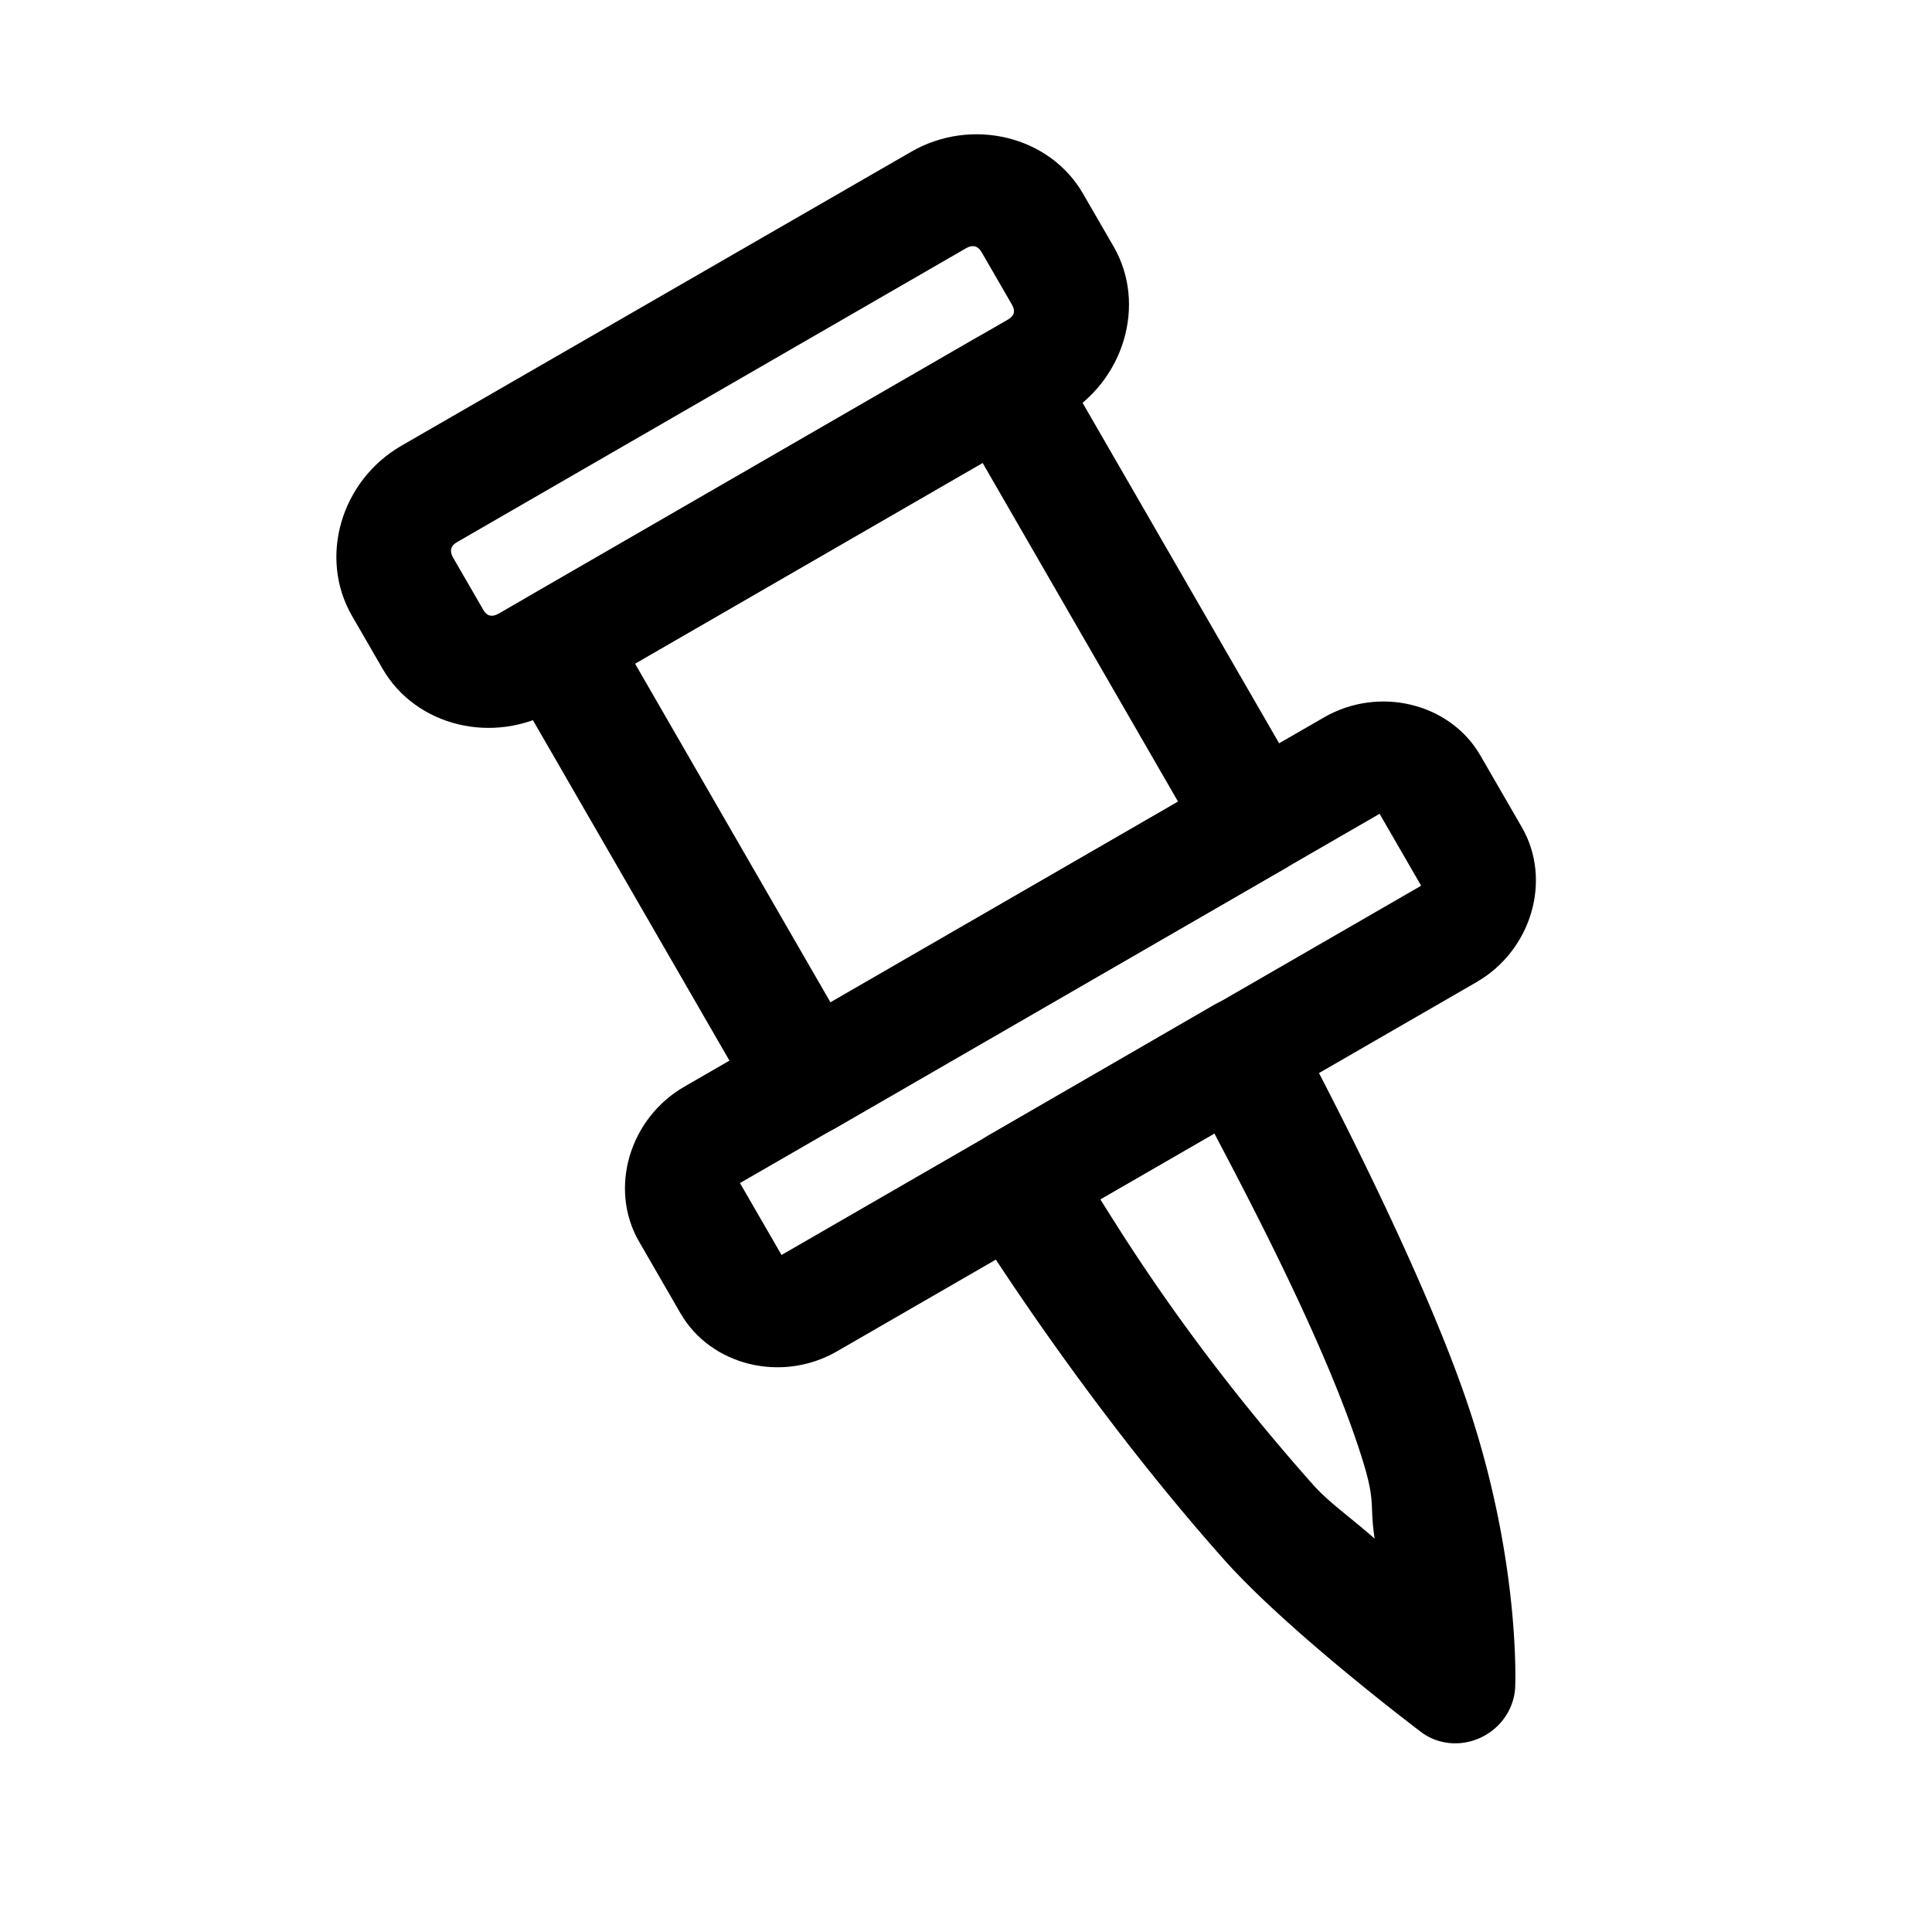 <?xml version="1.0" encoding="UTF-8" standalone="no"?>
<svg
   xmlns:dc="http://purl.org/dc/elements/1.1/"
   xmlns:cc="http://creativecommons.org/ns#"
   xmlns:rdf="http://www.w3.org/1999/02/22-rdf-syntax-ns#"
   xmlns:svg="http://www.w3.org/2000/svg"
   xmlns="http://www.w3.org/2000/svg"
   width="128"
   height="128"
   viewBox="0 0 33.867 33.867"
   version="1.1"
   id="svg857">
  <defs
     id="defs851" />
  <g
     id="layer1" />
  <g
     id="g2286"
     transform="matrix(4.361,0,0,4.16,-953.897,-358.799)"
     style="stroke-width:0.47;stroke-miterlimit:4;stroke-dasharray:none">
    <path
       style="color:#000000;font-style:normal;font-variant:normal;font-weight:normal;font-stretch:normal;font-size:medium;line-height:normal;font-family:sans-serif;font-variant-ligatures:normal;font-variant-position:normal;font-variant-caps:normal;font-variant-numeric:normal;font-variant-alternates:normal;font-variant-east-asian:normal;font-feature-settings:normal;font-variation-settings:normal;text-indent:0;text-align:start;text-decoration:none;text-decoration-line:none;text-decoration-style:solid;text-decoration-color:#000000;letter-spacing:normal;word-spacing:normal;text-transform:none;writing-mode:lr-tb;direction:ltr;text-orientation:mixed;dominant-baseline:auto;baseline-shift:baseline;text-anchor:start;white-space:normal;shape-padding:0;shape-margin:0;inline-size:0;clip-rule:nonzero;display:inline;overflow:visible;visibility:visible;isolation:auto;mix-blend-mode:normal;color-interpolation:sRGB;color-interpolation-filters:linearRGB;solid-color:#000000;solid-opacity:1;vector-effect:none;fill:#000000;fill-opacity:1;fill-rule:nonzero;stroke:none;stroke-width:0.47;stroke-linecap:round;stroke-linejoin:round;stroke-miterlimit:4;stroke-dasharray:none;stroke-dashoffset:0;stroke-opacity:1;color-rendering:auto;image-rendering:auto;shape-rendering:auto;text-rendering:auto;enable-background:accumulate;stop-color:#000000"
       d="m 220.859,88.763 a 0.229,0.24 29.986 0 0 -0.091,0.326 l 1.01,1.834 a 0.229,0.24 29.986 0 0 0.315,0.08 l 1.803,-1.092 a 0.229,0.24 29.986 0 0 0.091,-0.326 l -1.01,-1.834 a 0.229,0.24 29.986 0 0 -0.315,-0.08 z m 0.427,0.283 1.397,-0.846 0.786,1.428 -1.397,0.846 z"
       id="rect4563-4" />
    <path
       style="color:#000000;font-style:normal;font-variant:normal;font-weight:normal;font-stretch:normal;font-size:medium;line-height:normal;font-family:sans-serif;font-variant-ligatures:normal;font-variant-position:normal;font-variant-caps:normal;font-variant-numeric:normal;font-variant-alternates:normal;font-variant-east-asian:normal;font-feature-settings:normal;font-variation-settings:normal;text-indent:0;text-align:start;text-decoration:none;text-decoration-line:none;text-decoration-style:solid;text-decoration-color:#000000;letter-spacing:normal;word-spacing:normal;text-transform:none;writing-mode:lr-tb;direction:ltr;text-orientation:mixed;dominant-baseline:auto;baseline-shift:baseline;text-anchor:start;white-space:normal;shape-padding:0;shape-margin:0;inline-size:0;clip-rule:nonzero;display:inline;overflow:visible;visibility:visible;isolation:auto;mix-blend-mode:normal;color-interpolation:sRGB;color-interpolation-filters:linearRGB;solid-color:#000000;solid-opacity:1;vector-effect:none;fill:#000000;fill-opacity:1;fill-rule:nonzero;stroke:none;stroke-width:0.47;stroke-linecap:round;stroke-linejoin:round;stroke-miterlimit:4;stroke-dasharray:none;stroke-dashoffset:0;stroke-opacity:1;color-rendering:auto;image-rendering:auto;shape-rendering:auto;text-rendering:auto;enable-background:accumulate;stop-color:#000000"
       d="m 220.347,88.128 c -0.244,0.148 -0.333,0.472 -0.199,0.716 l 0.123,0.223 c 0.134,0.244 0.446,0.323 0.69,0.176 l 2.047,-1.239 c 0.244,-0.148 0.336,-0.471 0.202,-0.715 l -0.123,-0.223 c -0.134,-0.244 -0.449,-0.324 -0.692,-0.176 z m 0.224,0.406 2.047,-1.239 c 0.025,-0.015 0.047,-0.009 0.061,0.017 l 0.123,0.223 c 0.014,0.026 0.008,0.047 -0.018,0.062 l -2.047,1.239 c -0.026,0.015 -0.046,0.01 -0.06,-0.015 l -0.123,-0.223 c -0.014,-0.026 -0.009,-0.049 0.017,-0.064 z"
       id="rect4563-7-3" />
    <path
       style="color:#000000;font-style:normal;font-variant:normal;font-weight:normal;font-stretch:normal;font-size:medium;line-height:normal;font-family:sans-serif;font-variant-ligatures:normal;font-variant-position:normal;font-variant-caps:normal;font-variant-numeric:normal;font-variant-alternates:normal;font-variant-east-asian:normal;font-feature-settings:normal;font-variation-settings:normal;text-indent:0;text-align:start;text-decoration:none;text-decoration-line:none;text-decoration-style:solid;text-decoration-color:#000000;letter-spacing:normal;word-spacing:normal;text-transform:none;writing-mode:lr-tb;direction:ltr;text-orientation:mixed;dominant-baseline:auto;baseline-shift:baseline;text-anchor:start;white-space:normal;shape-padding:0;shape-margin:0;inline-size:0;clip-rule:nonzero;display:inline;overflow:visible;visibility:visible;isolation:auto;mix-blend-mode:normal;color-interpolation:sRGB;color-interpolation-filters:linearRGB;solid-color:#000000;solid-opacity:1;vector-effect:none;fill:#000000;fill-opacity:1;fill-rule:nonzero;stroke:none;stroke-width:0.47;stroke-linecap:round;stroke-linejoin:round;stroke-miterlimit:4;stroke-dasharray:none;stroke-dashoffset:0;stroke-opacity:1;color-rendering:auto;image-rendering:auto;shape-rendering:auto;text-rendering:auto;enable-background:accumulate;stop-color:#000000"
       d="m 221.484,90.829 c -0.221,0.134 -0.304,0.43 -0.182,0.652 l 0.167,0.303 c 0.122,0.221 0.408,0.294 0.629,0.16 l 2.571,-1.556 c 0.221,-0.134 0.304,-0.43 0.182,-0.652 l -0.167,-0.303 c -0.122,-0.221 -0.408,-0.294 -0.629,-0.16 z m 0.224,0.406 2.571,-1.556 0.167,0.303 -2.571,1.556 z"
       id="rect4563-7-1-7" />
    <path
       style="color:#000000;font-style:normal;font-variant:normal;font-weight:normal;font-stretch:normal;font-size:medium;line-height:normal;font-family:sans-serif;font-variant-ligatures:normal;font-variant-position:normal;font-variant-caps:normal;font-variant-numeric:normal;font-variant-alternates:normal;font-variant-east-asian:normal;font-feature-settings:normal;font-variation-settings:normal;text-indent:0;text-align:start;text-decoration:none;text-decoration-line:none;text-decoration-style:solid;text-decoration-color:#000000;letter-spacing:normal;word-spacing:normal;text-transform:none;writing-mode:lr-tb;direction:ltr;text-orientation:mixed;dominant-baseline:auto;baseline-shift:baseline;text-anchor:start;white-space:normal;shape-padding:0;shape-margin:0;inline-size:0;clip-rule:nonzero;display:inline;overflow:visible;visibility:visible;isolation:auto;mix-blend-mode:normal;color-interpolation:sRGB;color-interpolation-filters:linearRGB;solid-color:#000000;solid-opacity:1;vector-effect:none;fill:#000000;fill-opacity:1;fill-rule:nonzero;stroke:none;stroke-width:0.47;stroke-linecap:round;stroke-linejoin:round;stroke-miterlimit:4;stroke-dasharray:none;stroke-dashoffset:0;stroke-opacity:1;color-rendering:auto;image-rendering:auto;shape-rendering:auto;text-rendering:auto;enable-background:accumulate;stop-color:#000000"
       d="m 222.707,91.034 a 0.229,0.24 29.986 0 0 -0.088,0.331 c 0,0 0.437,0.752 1.035,1.457 0.259,0.305 0.789,0.724 0.789,0.724 a 0.229,0.24 29.986 0 0 0.381,-0.188 c 0,0 0.022,-0.499 -0.175,-1.141 -0.2,-0.652 -0.715,-1.647 -0.715,-1.647 a 0.229,0.24 29.986 0 0 -0.32,-0.086 z m 0.45,0.269 0.458,-0.277 c 0.109,0.219 0.441,0.869 0.588,1.351 0.064,0.207 0.034,0.203 0.056,0.356 -0.112,-0.102 -0.186,-0.154 -0.25,-0.23 -0.487,-0.575 -0.756,-1.039 -0.853,-1.2 z"
       id="path4595-0" />
  </g>
</svg>
